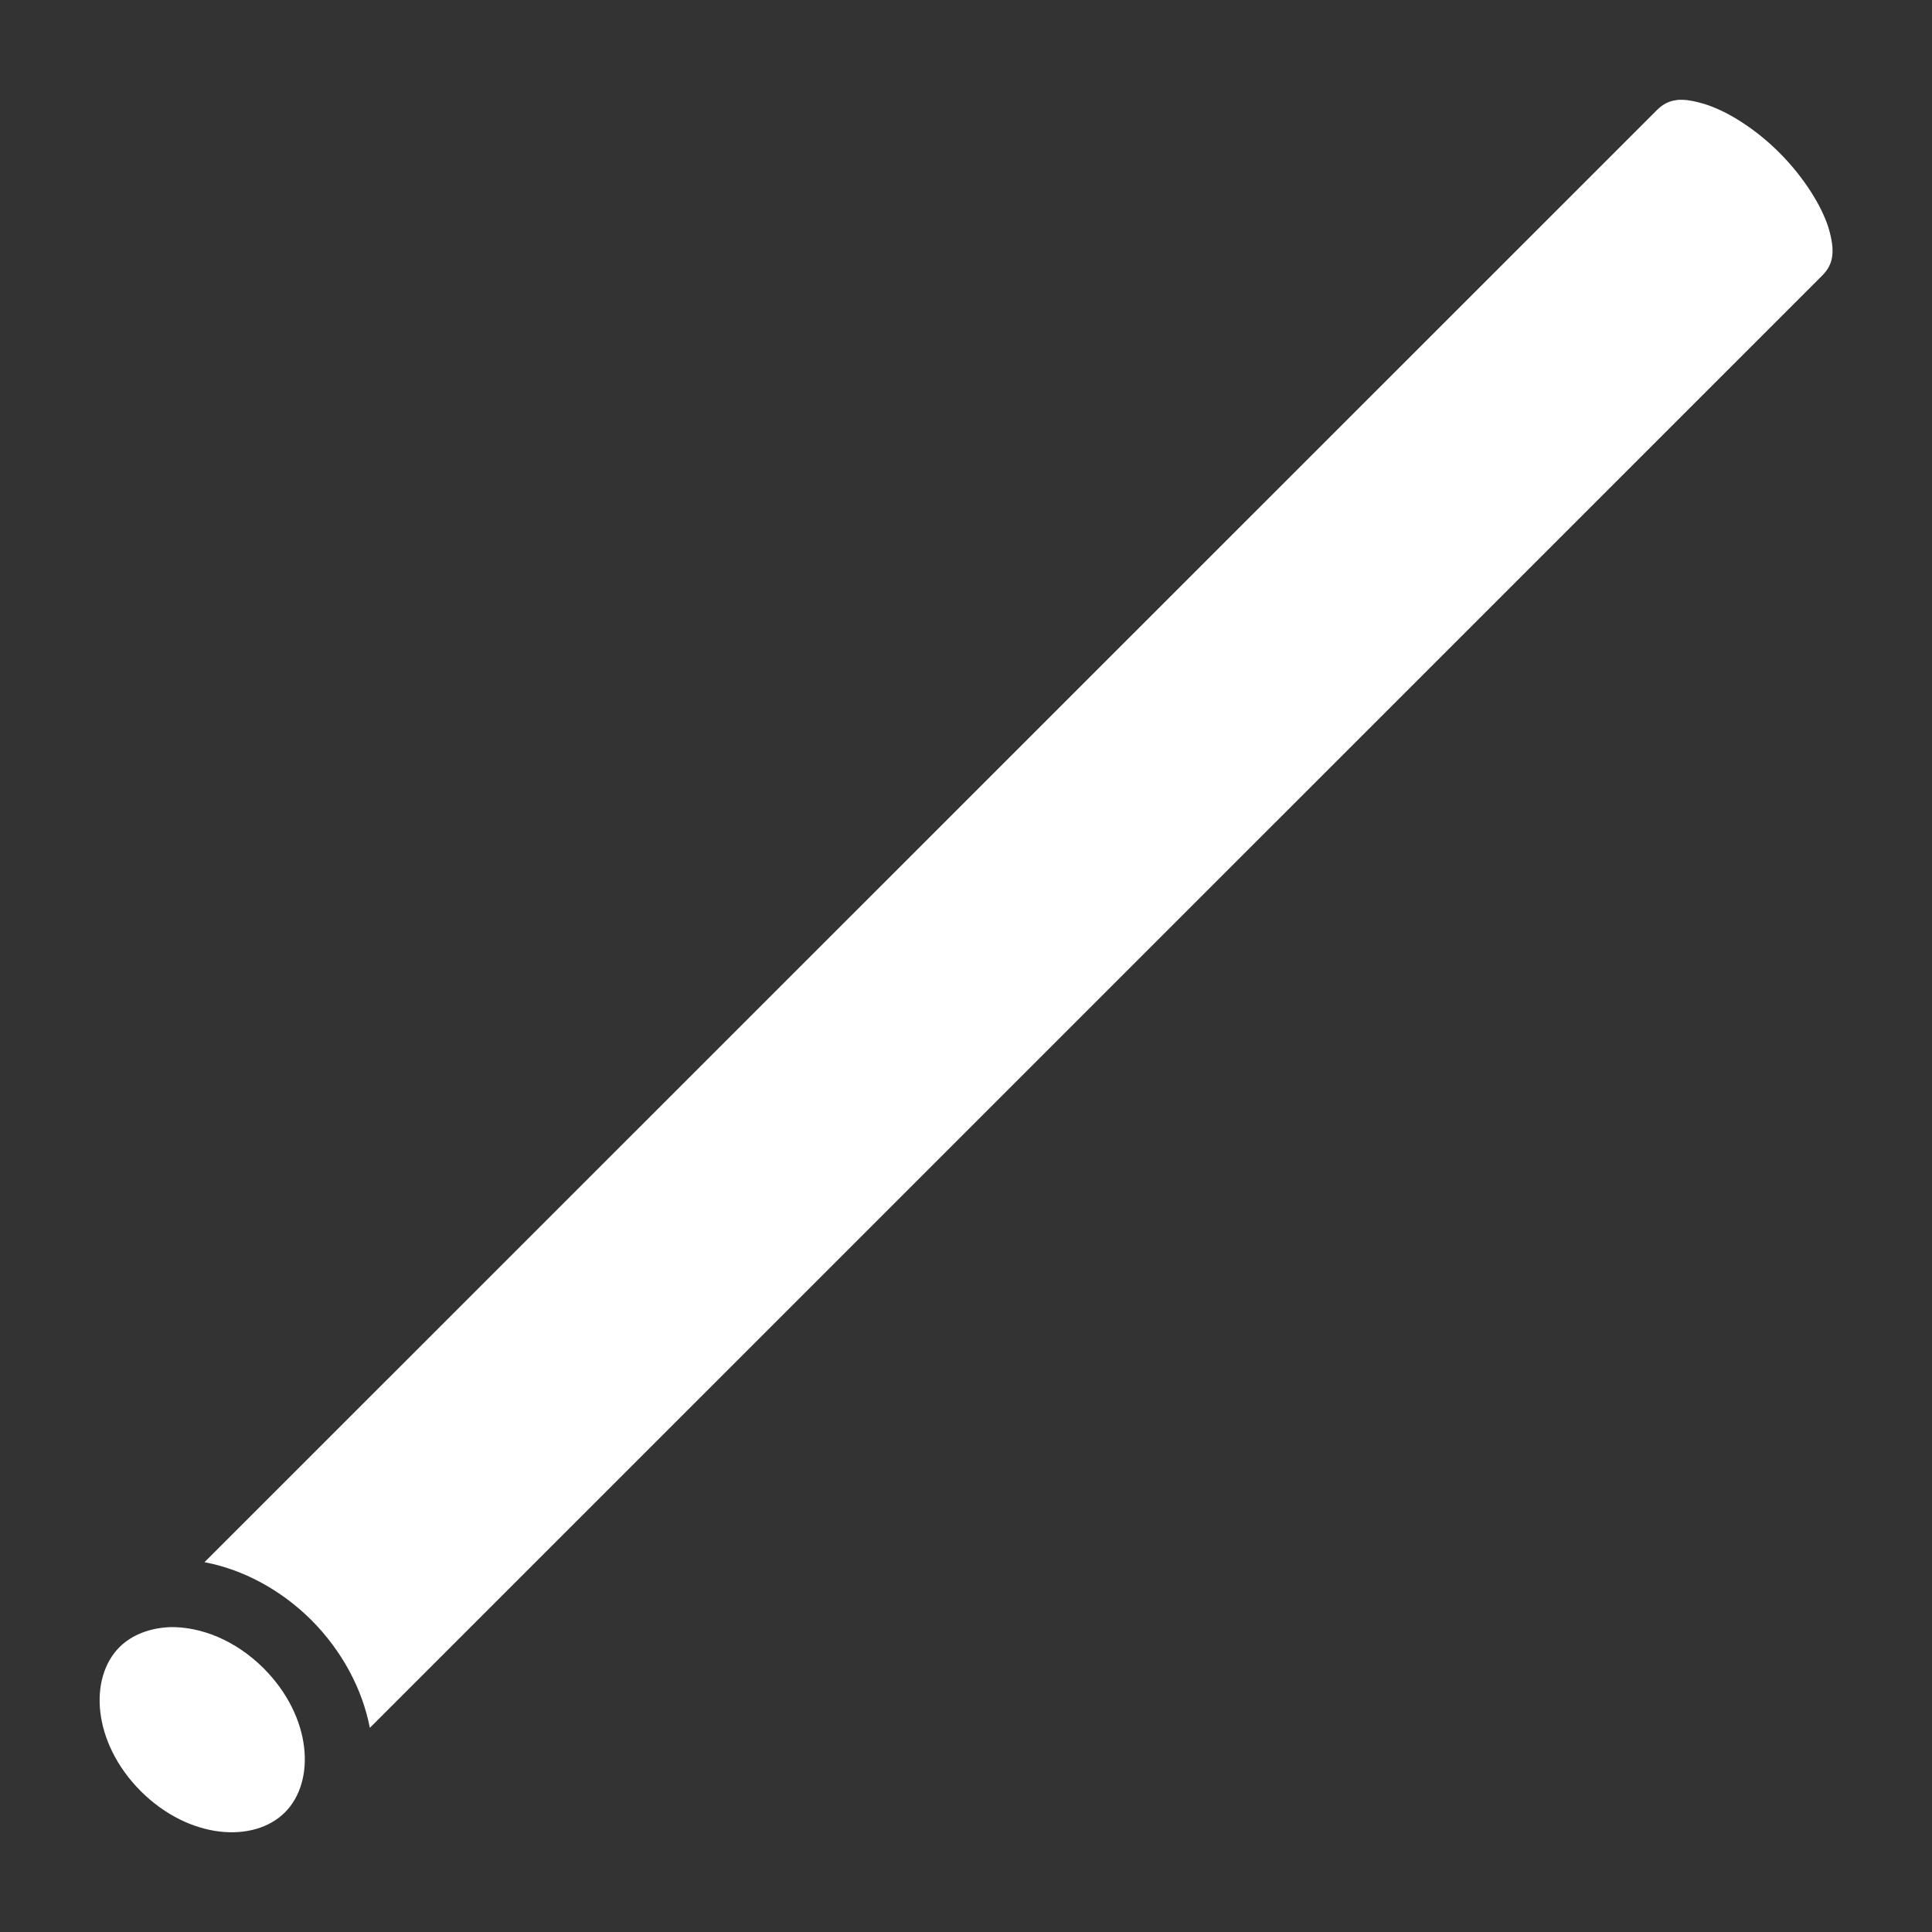 <svg xmlns="http://www.w3.org/2000/svg" width="512" height="512" viewBox="0 0 512 512"><rect x="0" y="0" width="512" height="512" fill="#333333" stroke="none"/><path fill="#fff" d="M445.8 26.44c-.6 0-1.1 0-1.6.1-2 .26-3.6 1.14-5.1 2.63L54.19 414c10.18 1.9 20.27 7.3 28.39 15.4 8.14 8.2 13.47 18.3 15.43 28.5L482.9 73.03c3-3 3.5-6.42 1.7-12.57-1.9-6.15-6.8-13.73-13-19.95-6.2-6.23-13.8-11.1-20-12.98-2.3-.68-4.2-1.06-5.8-1.09zM45.19 431.2c-5.39.2-10.19 2-13.52 5.3-8.2 8.2-7.21 25.3 5.66 38.2 12.87 12.8 29.98 13.8 38.18 5.6 8.2-8.2 7.21-25.3-5.66-38.2-7.64-7.6-16.78-11-24.66-10.9z"/></svg>